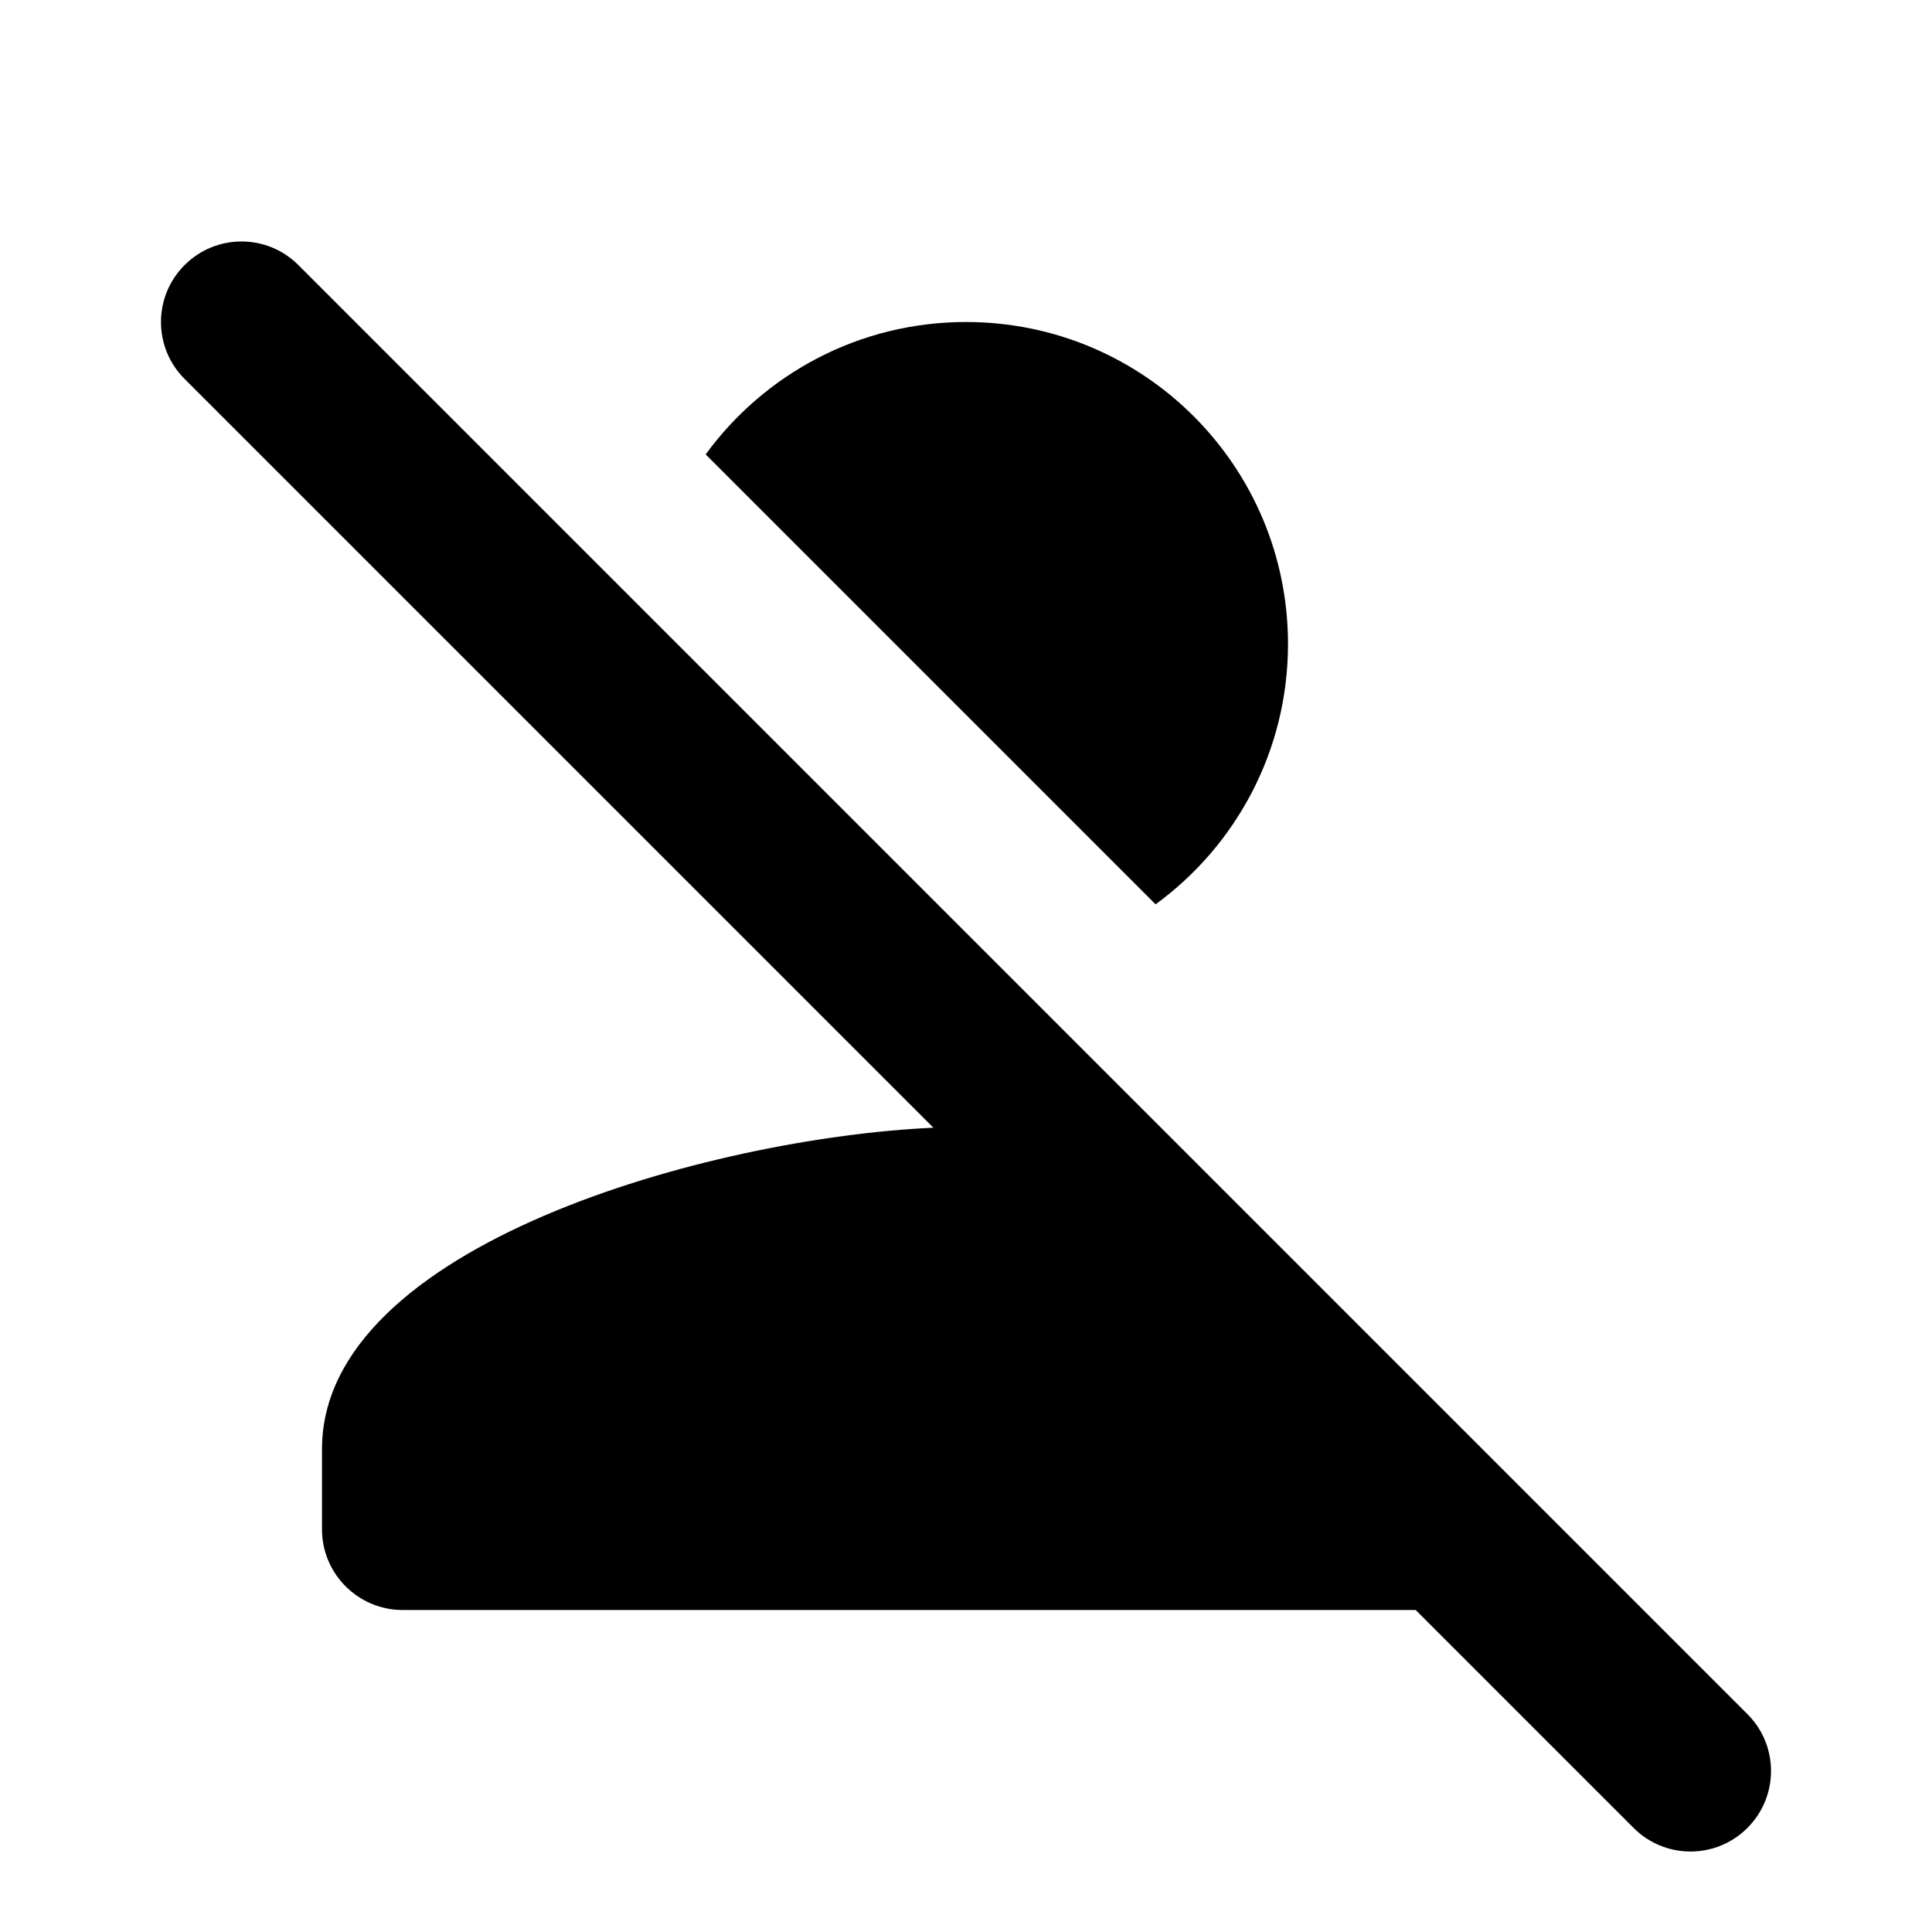 <?xml version="1.0" encoding="UTF-8"?>
<svg width="24px" height="24px" viewBox="0 0 24 24" version="1.1" xmlns="http://www.w3.org/2000/svg" xmlns:xlink="http://www.w3.org/1999/xlink">
    <!-- Generator: Sketch 55.2 (78181) - https://sketchapp.com -->
    <title>Icon / Black / Inactive Member</title>
    <desc>Created with Sketch.</desc>
    <g id="Icon-/-Black-/-Inactive-Member" stroke="none" stroke-width="1" fill="none" fill-rule="evenodd">
        <g id="round-person-24px">
            <polygon id="Path" points="0 0 24 0 24 24 0 24"></polygon>
            <path d="M17.586,20 L5,20 C4.45,20 4,19.55 4,19 L4,18 C4,15.469 8.827,14.133 11.595,14.009 L2.293,4.707 C1.902,4.317 1.902,3.683 2.293,3.293 C2.683,2.902 3.317,2.902 3.707,3.293 L21.707,21.293 C22.098,21.683 22.098,22.317 21.707,22.707 C21.317,23.098 20.683,23.098 20.293,22.707 L17.586,20 Z M14.355,11.234 L8.766,5.645 C9.493,4.648 10.671,4 12,4 C14.21,4 16,5.79 16,8 C16,9.329 15.352,10.507 14.355,11.234 Z" id="Combined-Shape" fill="#000000" fill-rule="nonzero"></path>
        </g>
    </g>
</svg>